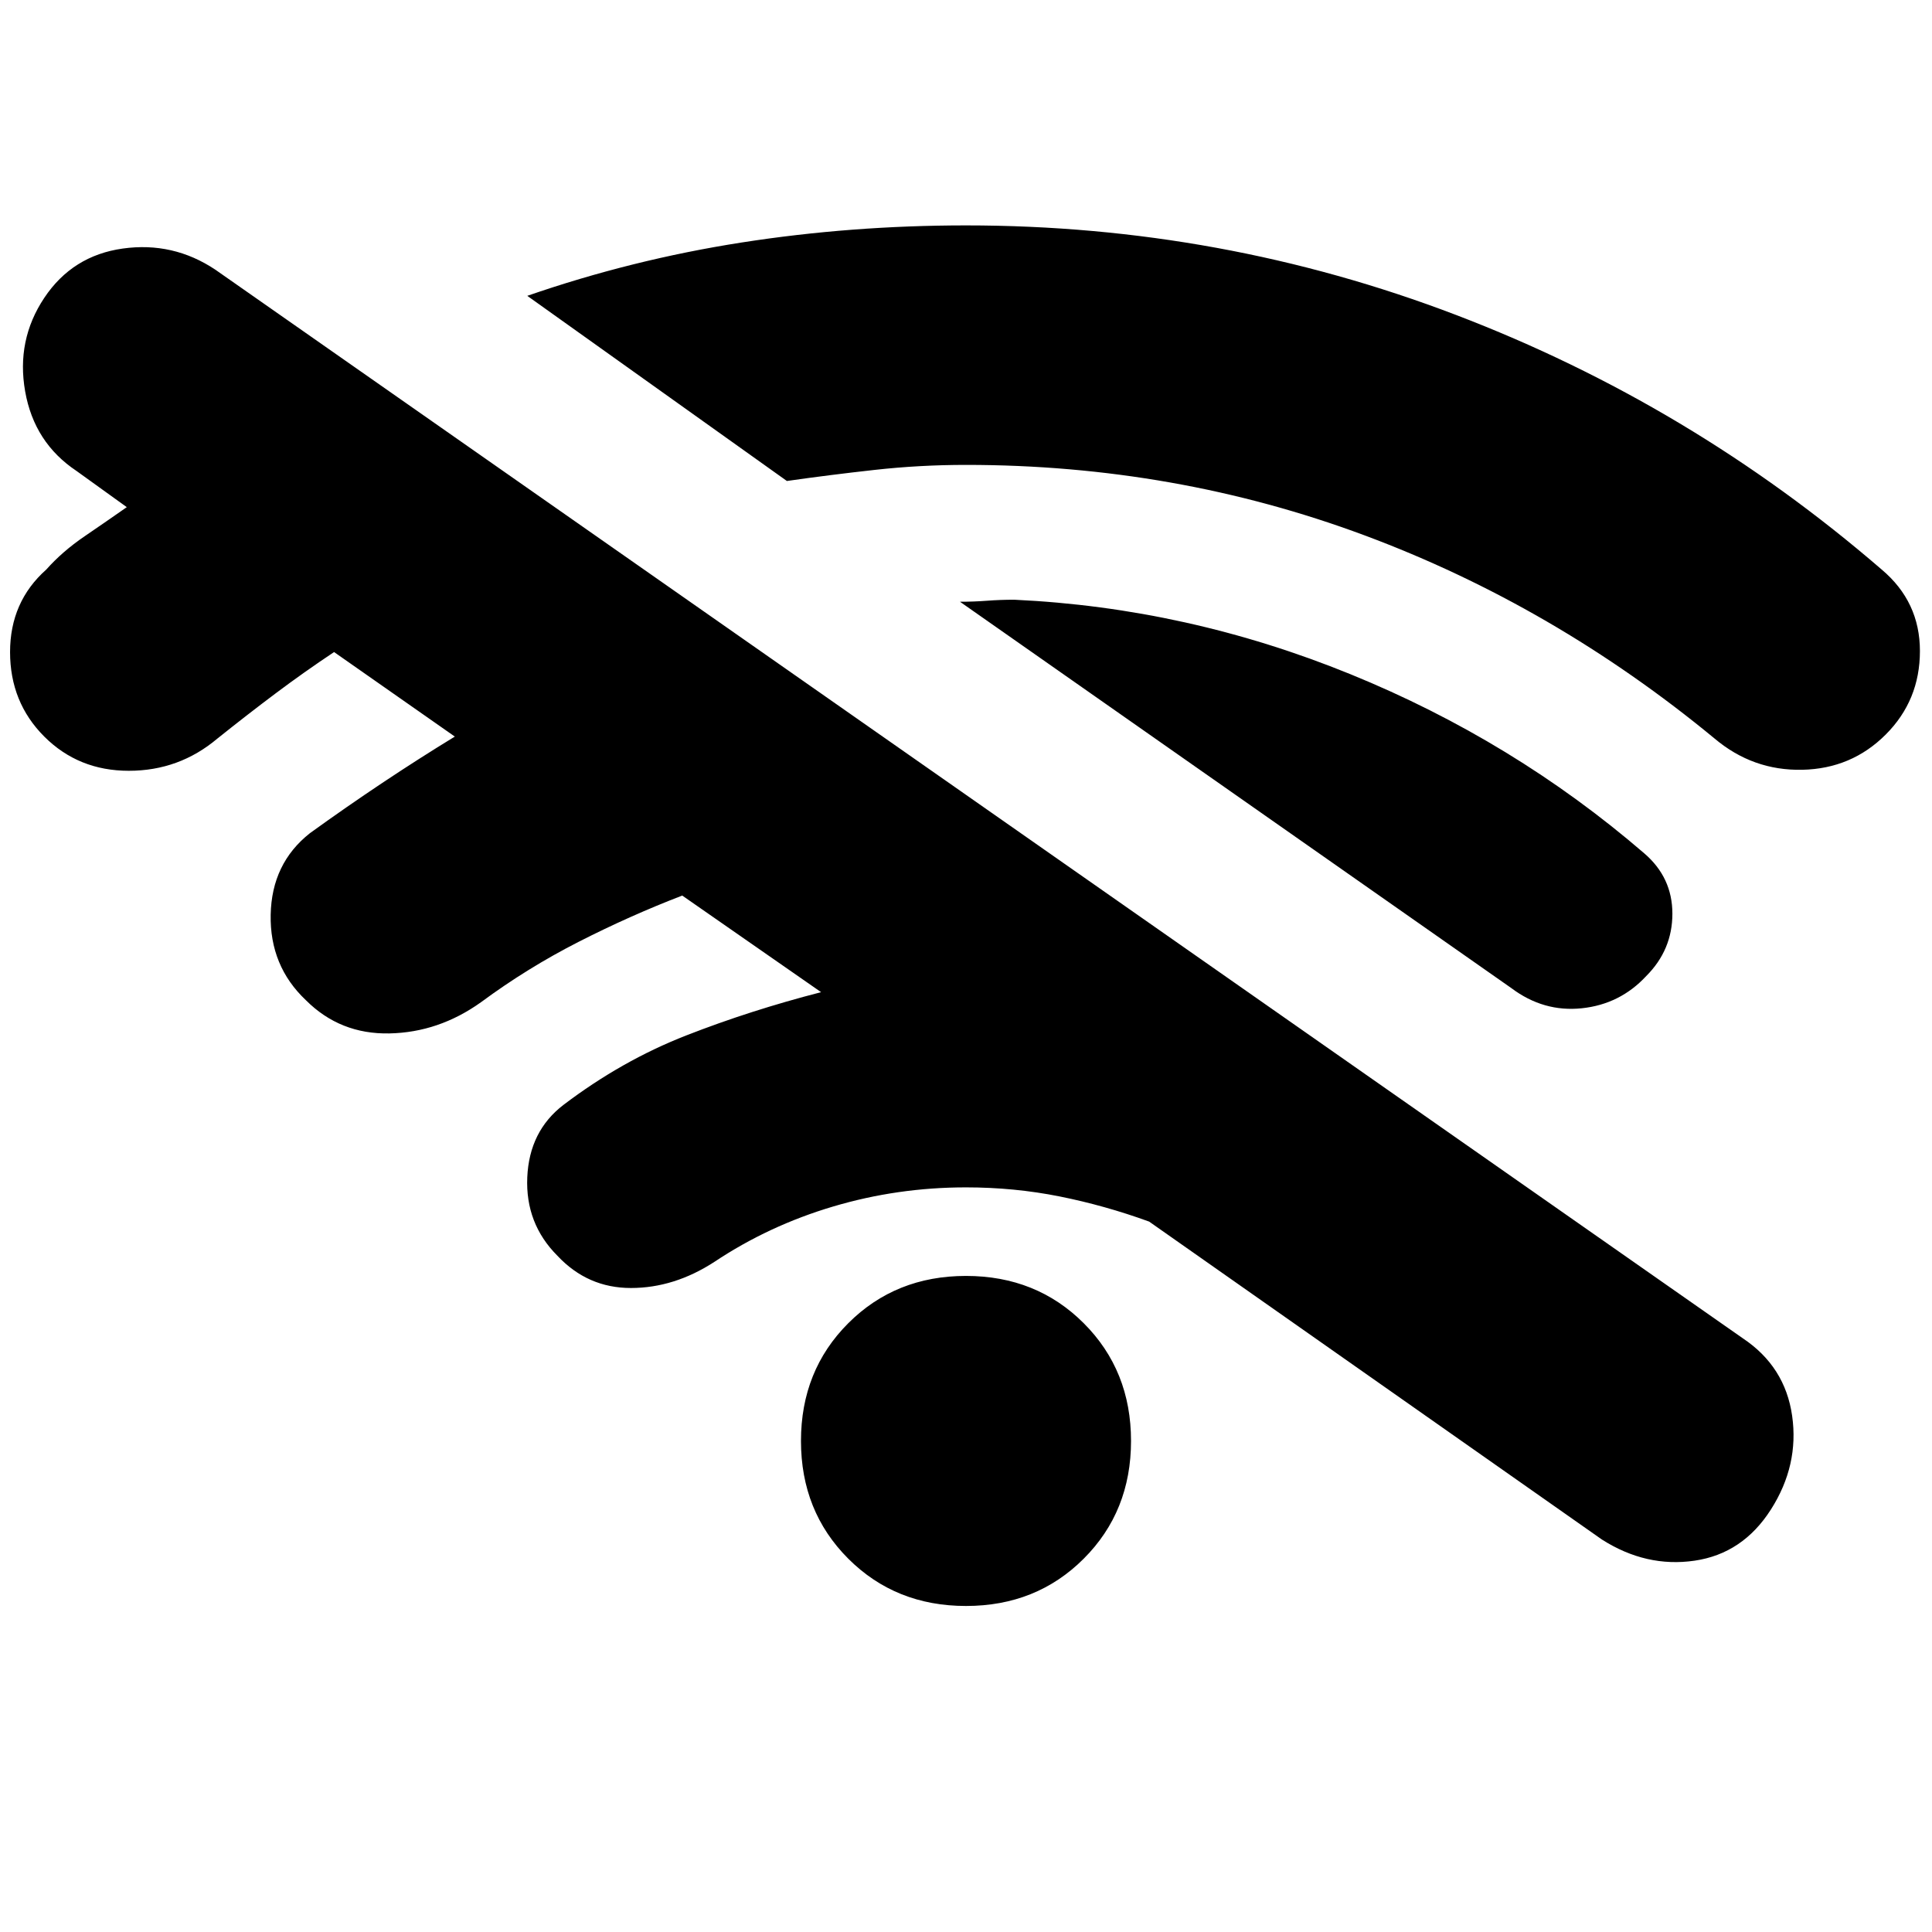 <svg xmlns="http://www.w3.org/2000/svg" height="20" viewBox="0 -960 960 960" width="20"><path d="M796-195 571-353q-22-8-44.5-12.5T480-370q-34 0-66 9.5T355-333q-20 13-41.5 13T277-336q-16-16-15-39t18-36q29-22 61-34.5t67-21.5l-69-48q-26 10-51.5 23T239-462q-21 15-45.5 15.5T152-463q-18-17-17.5-42.5T154-546q18-13 36-25t36-23l-60-42q-15 10-29 20.5T108-593q-19 16-44 16t-42-17Q5-611 5-636t18-41q8-9 19-16.5T63-708l-25-18q-21-14-25.5-39.5T22-812q14-21 39-24.5t46 10.5l759 531q21 14 24.5 38.5T880-210q-14 22-38 25.5T796-195Zm-316 33q-35 0-58.5-23.5T398-244q0-35 23.5-58.5T480-326q35 0 58.5 23.5T562-244q0 35-23.5 58.5T480-162Zm-89-559-129-92q52-18 106.5-26.5T480-848q127 0 243.5 44.5T935-677q19 16 19 40.5T937-595q-17 17-41.5 17.5T852-593q-80-66-174-101t-198-35q-23 0-45.5 2.5T391-721Zm360 252L477-661q7 0 13.5-.5t13.5-.5q86 4 167 37t146 89q14 12 14 30t-13 31q-13 14-32 16t-35-10Z"/></svg>